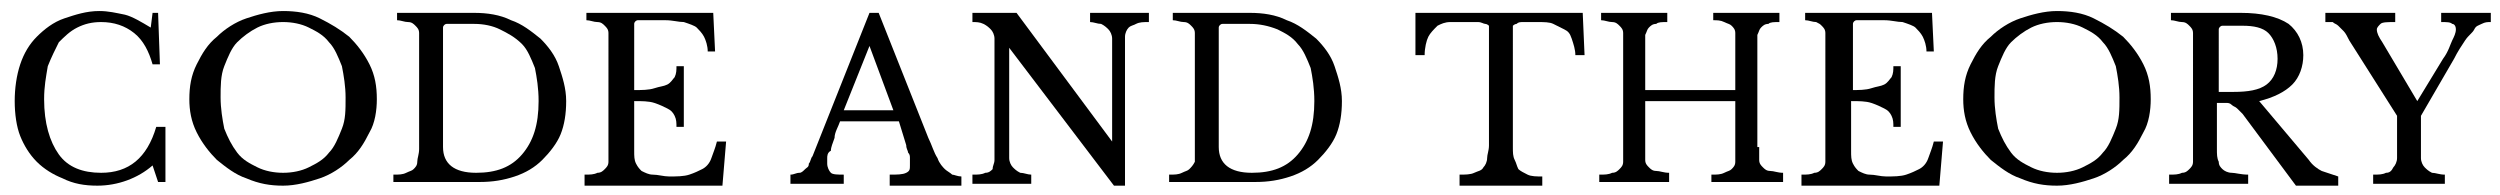 <?xml version="1.0" encoding="utf-8"?>
<!-- Generator: Adobe Illustrator 20.0.0, SVG Export Plug-In . SVG Version: 6.00 Build 0)  -->
<svg version="1.1" id="Layer_1" xmlns="http://www.w3.org/2000/svg" xmlns:xlink="http://www.w3.org/1999/xlink" x="0px" y="0px"
	 viewBox="0 0 136 10.6" style="enable-background:new 0 0 136 10.6;" xml:space="preserve">
<g>
	<path d="M8.3,0.7h0.3l0.1,2.8H8.3c-0.2-0.7-0.5-1.3-1-1.7C6.8,1.4,6.2,1.2,5.5,1.2C5,1.2,4.6,1.3,4.2,1.5C3.8,1.7,3.5,2,3.2,2.3
		C3,2.7,2.8,3.1,2.6,3.6C2.5,4.2,2.4,4.7,2.4,5.4c0,1.3,0.3,2.3,0.8,3s1.3,1,2.3,1c1.5,0,2.5-0.8,3-2.5H9v3H8.6L8.3,9
		c-0.8,0.7-1.9,1.1-3,1.1C4.6,10.1,4,10,3.4,9.7C2.9,9.5,2.4,9.2,2,8.8S1.3,7.9,1.1,7.4S0.8,6.2,0.8,5.5c0-0.7,0.1-1.4,0.3-2
		c0.2-0.6,0.5-1.1,0.9-1.5c0.4-0.4,0.9-0.8,1.5-1s1.2-0.4,1.9-0.4c0.5,0,0.9,0.1,1.4,0.2c0.4,0.1,0.9,0.4,1.4,0.7L8.3,0.7z"/>
	<path d="M15.4,0.6c0.7,0,1.4,0.1,2,0.4s1.1,0.6,1.6,1c0.4,0.4,0.8,0.9,1.1,1.5c0.3,0.6,0.4,1.2,0.4,1.9c0,0.6-0.1,1.3-0.4,1.8
		c-0.3,0.6-0.6,1.1-1.1,1.5c-0.4,0.4-1,0.8-1.6,1c-0.6,0.2-1.3,0.4-2,0.4c-0.7,0-1.3-0.1-2-0.4c-0.6-0.2-1.1-0.6-1.6-1
		c-0.4-0.4-0.8-0.9-1.1-1.5c-0.3-0.6-0.4-1.2-0.4-1.8c0-0.7,0.1-1.3,0.4-1.9s0.6-1.1,1.1-1.5c0.4-0.4,1-0.8,1.6-1S14.7,0.6,15.4,0.6
		z M15.4,9.4c0.5,0,1-0.1,1.4-0.3s0.8-0.4,1.1-0.8c0.3-0.3,0.5-0.8,0.7-1.3c0.2-0.5,0.2-1,0.2-1.7c0-0.6-0.1-1.2-0.2-1.7
		c-0.2-0.5-0.4-1-0.7-1.3c-0.3-0.4-0.7-0.6-1.1-0.8c-0.4-0.2-0.9-0.3-1.4-0.3c-0.5,0-1,0.1-1.4,0.3c-0.4,0.2-0.8,0.5-1.1,0.8
		s-0.5,0.8-0.7,1.3s-0.2,1.1-0.2,1.7c0,0.6,0.1,1.2,0.2,1.7c0.2,0.5,0.4,0.9,0.7,1.3s0.7,0.6,1.1,0.8C14.4,9.3,14.9,9.4,15.4,9.4z"
		/>
	<path d="M21.4,9.9V9.5c0.3,0,0.5,0,0.7-0.1s0.3-0.1,0.4-0.2s0.2-0.2,0.2-0.4c0-0.2,0.1-0.4,0.1-0.7V2.5c0-0.3,0-0.5,0-0.7
		c0-0.2-0.1-0.3-0.2-0.4s-0.2-0.2-0.4-0.2s-0.4-0.1-0.6-0.1V0.7h4.2c0.7,0,1.4,0.1,2,0.4c0.6,0.2,1.1,0.6,1.6,1
		c0.4,0.4,0.8,0.9,1,1.5s0.4,1.2,0.4,1.9c0,0.7-0.1,1.3-0.3,1.8c-0.2,0.5-0.6,1-1,1.4c-0.4,0.4-0.9,0.7-1.5,0.9
		c-0.6,0.2-1.2,0.3-1.9,0.3H21.4z M24.3,1.3c-0.1,0-0.2,0.1-0.2,0.2V8c0,0.9,0.6,1.4,1.8,1.4c1.1,0,1.9-0.3,2.5-1s0.9-1.6,0.9-2.9
		c0-0.7-0.1-1.3-0.2-1.8c-0.2-0.5-0.4-1-0.7-1.3C28,2,27.6,1.8,27.2,1.6c-0.4-0.2-0.9-0.3-1.4-0.3H24.3z"/>
	<path d="M34.5,4.9c0.4,0,0.8,0,1.1-0.1c0.3-0.1,0.5-0.1,0.7-0.2s0.3-0.3,0.4-0.4c0.1-0.2,0.1-0.4,0.1-0.6h0.4v3.3h-0.4
		c0-0.2,0-0.4-0.1-0.6c-0.1-0.2-0.2-0.3-0.4-0.4c-0.2-0.1-0.4-0.2-0.7-0.3s-0.7-0.1-1.1-0.1v2.7c0,0.3,0,0.5,0.1,0.7
		s0.2,0.3,0.3,0.4c0.2,0.1,0.4,0.2,0.6,0.2c0.3,0,0.6,0.1,0.9,0.1c0.4,0,0.8,0,1.1-0.1s0.5-0.2,0.7-0.3c0.2-0.1,0.4-0.3,0.5-0.6
		s0.2-0.5,0.3-0.9h0.5l-0.2,2.4h-7.5V9.5c0.3,0,0.5,0,0.7-0.1c0.2,0,0.3-0.1,0.4-0.2c0.1-0.1,0.2-0.2,0.2-0.4c0-0.2,0-0.4,0-0.7V2.5
		c0-0.3,0-0.5,0-0.7c0-0.2-0.1-0.3-0.2-0.4s-0.2-0.2-0.4-0.2c-0.2,0-0.4-0.1-0.6-0.1V0.7h6.9l0.1,2.1h-0.4c0-0.3-0.1-0.6-0.2-0.8
		c-0.1-0.2-0.3-0.4-0.4-0.5s-0.4-0.2-0.7-0.3c-0.3,0-0.6-0.1-1-0.1h-1.5c-0.1,0-0.2,0.1-0.2,0.2V4.9z"/>
	<path d="M48.9,6.6h-3.2c-0.1,0.3-0.3,0.6-0.3,0.9c-0.1,0.3-0.2,0.5-0.2,0.7C45,8.3,45,8.5,45,8.6s0,0.2,0,0.3
		c0,0.2,0.1,0.4,0.2,0.5s0.4,0.1,0.7,0.1v0.5H43V9.5c0.2,0,0.3-0.1,0.5-0.1c0.1,0,0.2-0.1,0.3-0.2C43.9,9.1,44,9.1,44,8.9
		c0.1-0.1,0.1-0.3,0.2-0.4l3.1-7.8h0.5l2.7,6.8c0.2,0.4,0.3,0.8,0.5,1.1c0.1,0.3,0.3,0.5,0.4,0.6c0.1,0.1,0.3,0.2,0.4,0.3
		c0.1,0,0.3,0.1,0.5,0.1v0.5h-3.9V9.5c0.4,0,0.7,0,0.9-0.1s0.2-0.2,0.2-0.4c0-0.1,0-0.2,0-0.2c0-0.1,0-0.1,0-0.2
		c0-0.1,0-0.2-0.1-0.3c0-0.1-0.1-0.2-0.1-0.4L48.9,6.6z M45.9,6h2.7l-1.3-3.5L45.9,6z"/>
	<path d="M60.6,10.1l-5.7-7.5h0v5.1c0,0.4,0,0.7,0,0.9c0,0.2,0.1,0.4,0.2,0.5s0.2,0.2,0.4,0.3c0.2,0,0.4,0.1,0.6,0.1v0.5h-3.2V9.5
		c0.3,0,0.5,0,0.7-0.1c0.2,0,0.3-0.1,0.4-0.2C54,9,54.1,8.9,54.1,8.7c0-0.2,0-0.5,0-0.9V2.9c0-0.3,0-0.6,0-0.8
		c0-0.2-0.1-0.4-0.2-0.5s-0.2-0.2-0.4-0.3c-0.2-0.1-0.4-0.1-0.6-0.1V0.7h2.4l5.2,7h0V3c0-0.4,0-0.7,0-0.9c0-0.2-0.1-0.4-0.2-0.5
		s-0.2-0.2-0.4-0.3c-0.2,0-0.4-0.1-0.6-0.1V0.7h3.2v0.5c-0.3,0-0.5,0-0.7,0.1s-0.3,0.1-0.4,0.2c-0.1,0.1-0.2,0.3-0.2,0.5
		c0,0.2,0,0.5,0,0.9v7.2H60.6z"/>
	<path d="M63.6,9.9V9.5c0.3,0,0.5,0,0.7-0.1s0.3-0.1,0.4-0.2S64.9,9,65,8.8C65,8.6,65,8.4,65,8.1V2.5c0-0.3,0-0.5,0-0.7
		c0-0.2-0.1-0.3-0.2-0.4s-0.2-0.2-0.4-0.2s-0.4-0.1-0.6-0.1V0.7H68c0.7,0,1.4,0.1,2,0.4c0.6,0.2,1.1,0.6,1.6,1
		c0.4,0.4,0.8,0.9,1,1.5S73,4.8,73,5.5c0,0.7-0.1,1.3-0.3,1.8c-0.2,0.5-0.6,1-1,1.4c-0.4,0.4-0.9,0.7-1.5,0.9
		c-0.6,0.2-1.2,0.3-1.9,0.3H63.6z M66.5,1.3c-0.1,0-0.2,0.1-0.2,0.2V8c0,0.9,0.6,1.4,1.8,1.4c1.1,0,1.9-0.3,2.5-1s0.9-1.6,0.9-2.9
		c0-0.7-0.1-1.3-0.2-1.8c-0.2-0.5-0.4-1-0.7-1.3c-0.3-0.4-0.7-0.6-1.1-0.8C69,1.4,68.5,1.3,68,1.3H66.5z"/>
	<path d="M86.2,3h-0.5c0-0.3-0.1-0.6-0.2-0.9s-0.2-0.4-0.4-0.5c-0.2-0.1-0.4-0.2-0.6-0.3c-0.2-0.1-0.5-0.1-0.9-0.1
		c-0.3,0-0.5,0-0.7,0c-0.2,0-0.3,0-0.4,0.1c-0.1,0-0.2,0.1-0.2,0.1c0,0,0,0.1,0,0.2V8c0,0.3,0,0.5,0.1,0.7s0.1,0.3,0.2,0.5
		c0.1,0.1,0.3,0.2,0.5,0.3s0.5,0.1,0.8,0.1v0.5h-4.5V9.5c0.3,0,0.6,0,0.8-0.1s0.4-0.1,0.5-0.3c0.1-0.1,0.2-0.3,0.2-0.5
		c0-0.2,0.1-0.4,0.1-0.7V1.6c0-0.1,0-0.1,0-0.2c0,0-0.1-0.1-0.2-0.1c-0.1,0-0.2-0.1-0.4-0.1c-0.2,0-0.4,0-0.6,0c-0.3,0-0.6,0-0.9,0
		s-0.5,0.1-0.7,0.2C78,1.6,77.8,1.8,77.7,2c-0.1,0.2-0.2,0.6-0.2,1H77V0.7h9.1L86.2,3z"/>
	<path d="M95.7,8c0,0.3,0,0.6,0,0.7c0,0.2,0.1,0.3,0.2,0.4c0.1,0.1,0.2,0.2,0.4,0.2c0.2,0,0.4,0.1,0.7,0.1v0.5h-3.9V9.5
		c0.3,0,0.5,0,0.7-0.1s0.3-0.1,0.4-0.2c0.1-0.1,0.2-0.2,0.2-0.4c0-0.2,0-0.4,0-0.7V5.5h-4.9V8c0,0.3,0,0.6,0,0.7
		c0,0.2,0.1,0.3,0.2,0.4c0.1,0.1,0.2,0.2,0.4,0.2c0.2,0,0.4,0.1,0.7,0.1v0.5H87V9.5c0.3,0,0.5,0,0.7-0.1c0.2,0,0.3-0.1,0.4-0.2
		c0.1-0.1,0.2-0.2,0.2-0.4c0-0.2,0-0.4,0-0.7V2.5c0-0.3,0-0.5,0-0.7c0-0.2-0.1-0.3-0.2-0.4s-0.2-0.2-0.4-0.2c-0.2,0-0.4-0.1-0.6-0.1
		V0.7h3.6v0.5c-0.3,0-0.5,0-0.6,0.1c-0.2,0-0.3,0.1-0.4,0.2s-0.1,0.2-0.2,0.4c0,0.2,0,0.4,0,0.7v2.3h4.9V2.5c0-0.3,0-0.5,0-0.7
		c0-0.2-0.1-0.3-0.2-0.4S94,1.3,93.8,1.2s-0.4-0.1-0.6-0.1V0.7h3.6v0.5c-0.3,0-0.5,0-0.6,0.1c-0.2,0-0.3,0.1-0.4,0.2
		s-0.1,0.2-0.2,0.4c0,0.2,0,0.4,0,0.7V8z"/>
	<path d="M100.7,4.9c0.4,0,0.8,0,1.1-0.1c0.3-0.1,0.5-0.1,0.7-0.2s0.3-0.3,0.4-0.4c0.1-0.2,0.1-0.4,0.1-0.6h0.4v3.3h-0.4
		c0-0.2,0-0.4-0.1-0.6c-0.1-0.2-0.2-0.3-0.4-0.4c-0.2-0.1-0.4-0.2-0.7-0.3s-0.7-0.1-1.1-0.1v2.7c0,0.3,0,0.5,0.1,0.7
		s0.2,0.3,0.3,0.4c0.2,0.1,0.4,0.2,0.6,0.2c0.3,0,0.6,0.1,0.9,0.1c0.4,0,0.8,0,1.1-0.1s0.5-0.2,0.7-0.3c0.2-0.1,0.4-0.3,0.5-0.6
		s0.2-0.5,0.3-0.9h0.5l-0.2,2.4h-7.5V9.5c0.3,0,0.5,0,0.7-0.1c0.2,0,0.3-0.1,0.4-0.2c0.1-0.1,0.2-0.2,0.2-0.4c0-0.2,0-0.4,0-0.7V2.5
		c0-0.3,0-0.5,0-0.7c0-0.2-0.1-0.3-0.2-0.4S99,1.3,98.8,1.2c-0.2,0-0.4-0.1-0.6-0.1V0.7h6.9l0.1,2.1h-0.4c0-0.3-0.1-0.6-0.2-0.8
		c-0.1-0.2-0.3-0.4-0.4-0.5s-0.4-0.2-0.7-0.3c-0.3,0-0.6-0.1-1-0.1h-1.5c-0.1,0-0.2,0.1-0.2,0.2V4.9z"/>
	<path d="M111.9,0.6c0.7,0,1.4,0.1,2,0.4s1.1,0.6,1.6,1c0.4,0.4,0.8,0.9,1.1,1.5c0.3,0.6,0.4,1.2,0.4,1.9c0,0.6-0.1,1.3-0.4,1.8
		c-0.3,0.6-0.6,1.1-1.1,1.5c-0.4,0.4-1,0.8-1.6,1c-0.6,0.2-1.3,0.4-2,0.4c-0.7,0-1.3-0.1-2-0.4c-0.6-0.2-1.1-0.6-1.6-1
		c-0.4-0.4-0.8-0.9-1.1-1.5c-0.3-0.6-0.4-1.2-0.4-1.8c0-0.7,0.1-1.3,0.4-1.9s0.6-1.1,1.1-1.5c0.4-0.4,1-0.8,1.6-1
		S111.2,0.6,111.9,0.6z M111.9,9.4c0.5,0,1-0.1,1.4-0.3s0.8-0.4,1.1-0.8c0.3-0.3,0.5-0.8,0.7-1.3c0.2-0.5,0.2-1,0.2-1.7
		c0-0.6-0.1-1.2-0.2-1.7c-0.2-0.5-0.4-1-0.7-1.3c-0.3-0.4-0.7-0.6-1.1-0.8c-0.4-0.2-0.9-0.3-1.4-0.3c-0.5,0-1,0.1-1.4,0.3
		c-0.4,0.2-0.8,0.5-1.1,0.8s-0.5,0.8-0.7,1.3s-0.2,1.1-0.2,1.7c0,0.6,0.1,1.2,0.2,1.7c0.2,0.5,0.4,0.9,0.7,1.3s0.7,0.6,1.1,0.8
		C110.9,9.3,111.4,9.4,111.9,9.4z"/>
	<path d="M125.3,3c0,0.6-0.2,1.2-0.6,1.6c-0.4,0.4-1,0.7-1.8,0.9l2.7,3.2c0.2,0.3,0.5,0.5,0.7,0.6c0.3,0.1,0.6,0.2,0.9,0.3v0.5h-2.3
		L122,6.2c-0.1-0.1-0.2-0.2-0.3-0.3c-0.1-0.1-0.2-0.1-0.3-0.2s-0.2-0.1-0.3-0.1c-0.1,0-0.3,0-0.5,0v2.5c0,0.3,0,0.5,0.1,0.7
		c0,0.2,0.1,0.3,0.2,0.4c0.1,0.1,0.3,0.2,0.5,0.2c0.2,0,0.5,0.1,0.9,0.1v0.5H118V9.5c0.3,0,0.5,0,0.7-0.1c0.2,0,0.3-0.1,0.4-0.2
		c0.1-0.1,0.2-0.2,0.2-0.4c0-0.2,0-0.4,0-0.7V2.5c0-0.3,0-0.5,0-0.7c0-0.2-0.1-0.3-0.2-0.4s-0.2-0.2-0.4-0.2c-0.2,0-0.4-0.1-0.6-0.1
		V0.7h3.8c1.1,0,2,0.2,2.6,0.6C125,1.7,125.3,2.3,125.3,3z M120.6,5h0.9c0.8,0,1.4-0.1,1.8-0.4s0.6-0.8,0.6-1.4
		c0-0.6-0.2-1.1-0.5-1.4c-0.3-0.3-0.8-0.4-1.4-0.4h-1.1c-0.1,0-0.2,0.1-0.2,0.2V5z"/>
	<path d="M127.8,2.2c-0.1-0.2-0.2-0.4-0.3-0.5c-0.1-0.1-0.2-0.2-0.3-0.3c-0.1-0.1-0.2-0.1-0.3-0.2c-0.1,0-0.3,0-0.4,0V0.7h3.8v0.5
		c-0.4,0-0.7,0-0.8,0.1s-0.2,0.2-0.2,0.3c0,0.2,0.1,0.4,0.3,0.7l1.9,3.2h0l1.4-2.3c0.3-0.4,0.4-0.8,0.5-1s0.2-0.4,0.2-0.6
		s-0.1-0.3-0.2-0.3c-0.1-0.1-0.3-0.1-0.6-0.1V0.7h2.7v0.5c-0.2,0-0.3,0-0.5,0.1s-0.3,0.1-0.4,0.3s-0.3,0.3-0.5,0.6
		c-0.2,0.3-0.4,0.6-0.6,1l-1.8,3.1v1.4c0,0.4,0,0.7,0,0.9c0,0.2,0.1,0.4,0.2,0.5c0.1,0.1,0.2,0.2,0.4,0.3c0.2,0,0.4,0.1,0.7,0.1v0.5
		h-3.9V9.5c0.3,0,0.5,0,0.7-0.1c0.2,0,0.3-0.1,0.4-0.3c0.1-0.1,0.2-0.3,0.2-0.5c0-0.2,0-0.5,0-0.9V6.3L127.8,2.2z"/>
</g>
</svg>

